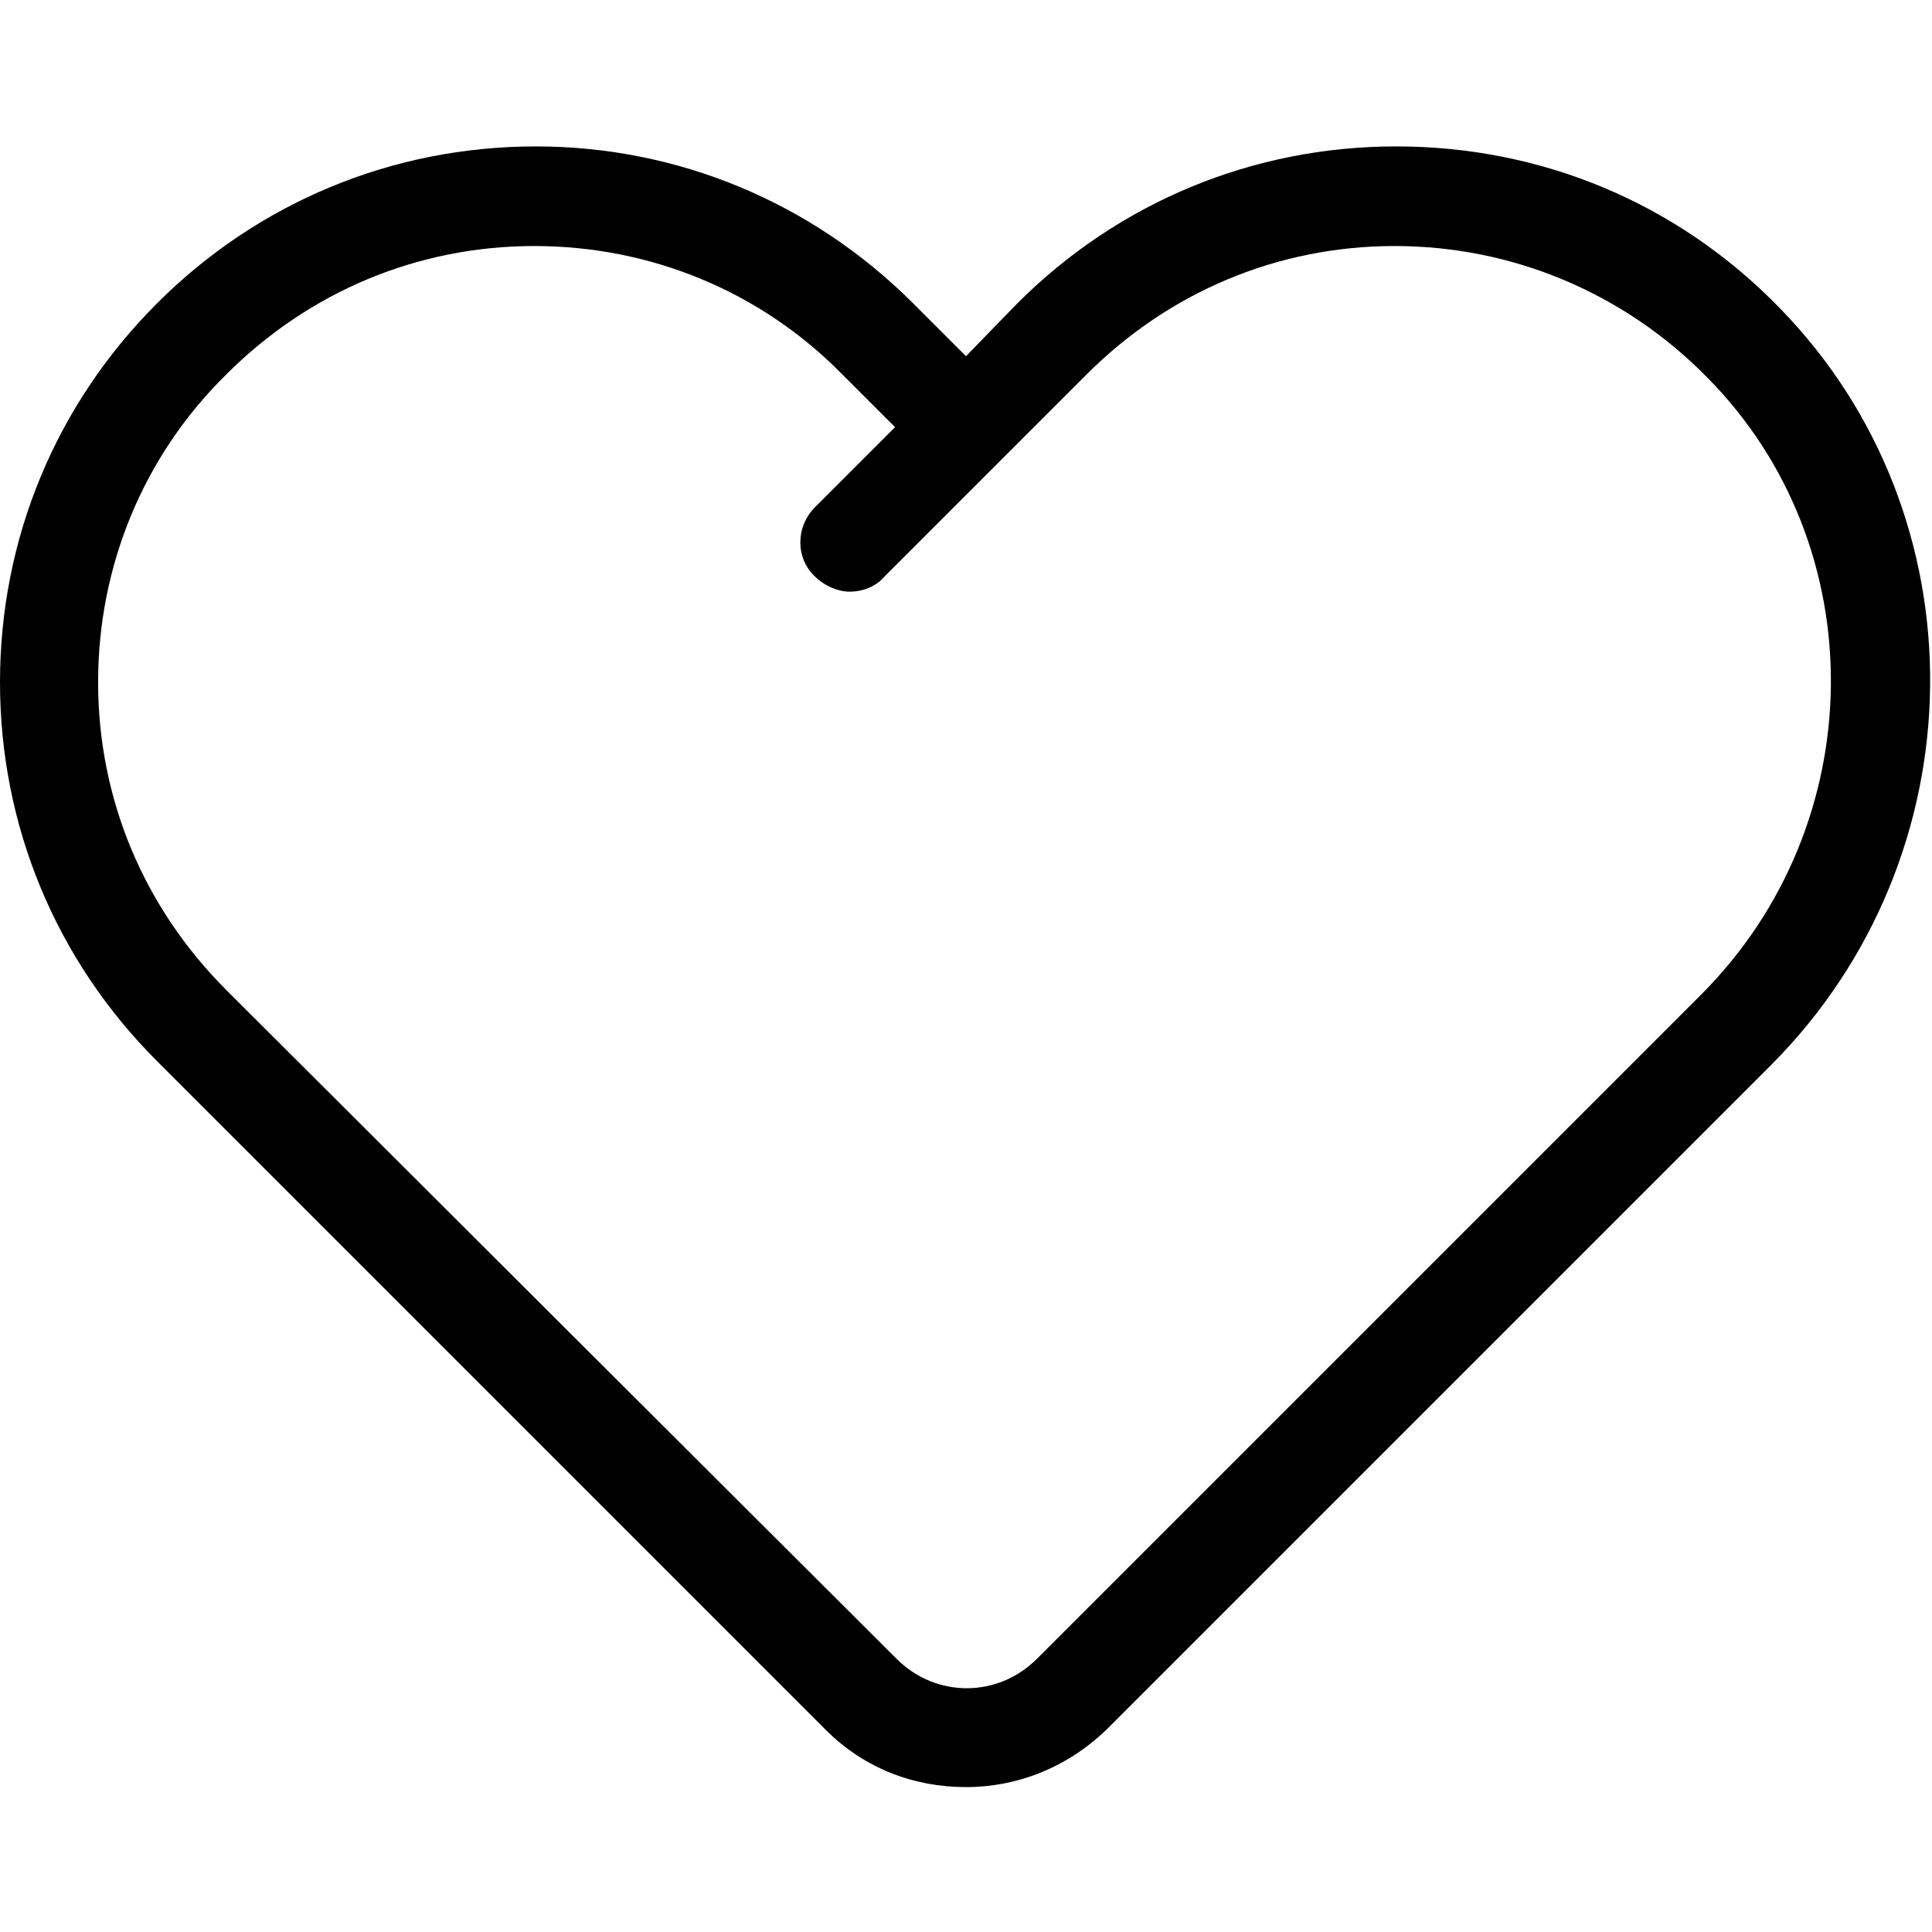 <?xml version="1.0" encoding="utf-8"?>
<!-- Generator: Adobe Illustrator 21.1.0, SVG Export Plug-In . SVG Version: 6.00 Build 0)  -->
<svg version="1.1" id="Camada_1" xmlns="http://www.w3.org/2000/svg" xmlns:xlink="http://www.w3.org/1999/xlink" x="0px" y="0px"
	 viewBox="0 0 128 128" style="enable-background:new 0 0 128 128;" xml:space="preserve">
<path d="M117.9,20.4c-6.7-6.9-15.7-10.7-25.4-10.7c-9.5,0-18.4,3.7-25.1,10.4L64,23.6l-3.5-3.5C53.8,13.4,44.9,9.7,35.5,9.7
	c-9.5,0-18.4,3.7-25.1,10.4C3.7,26.8,0,35.7,0,45.2c0,9.5,3.7,18.4,10.4,25.1l44.3,44.3c2.6,2.6,5.9,3.8,9.3,3.8
	c3.4,0,6.7-1.3,9.3-3.8l44-44C131.2,56.7,131.4,34.2,117.9,20.4L117.9,20.4z M112.7,65.9l-44,44c-2.6,2.6-6.7,2.6-9.3,0L15,65.6
	c-5.5-5.5-8.5-12.7-8.5-20.4c0-7.7,3-15,8.5-20.4c5.5-5.5,12.7-8.5,20.4-8.5c7.7,0,15,3,20.4,8.5l3.5,3.5l-5.3,5.3
	c-1.3,1.3-1.3,3.4,0,4.6c0.6,0.6,1.5,1,2.3,1c0.8,0,1.7-0.3,2.3-1l13.4-13.4c5.5-5.5,12.7-8.5,20.4-8.5c7.8,0,15.2,3.1,20.7,8.7
	C124.2,36.2,124,54.6,112.7,65.9L112.7,65.9z M112.7,65.9"/>
</svg>
